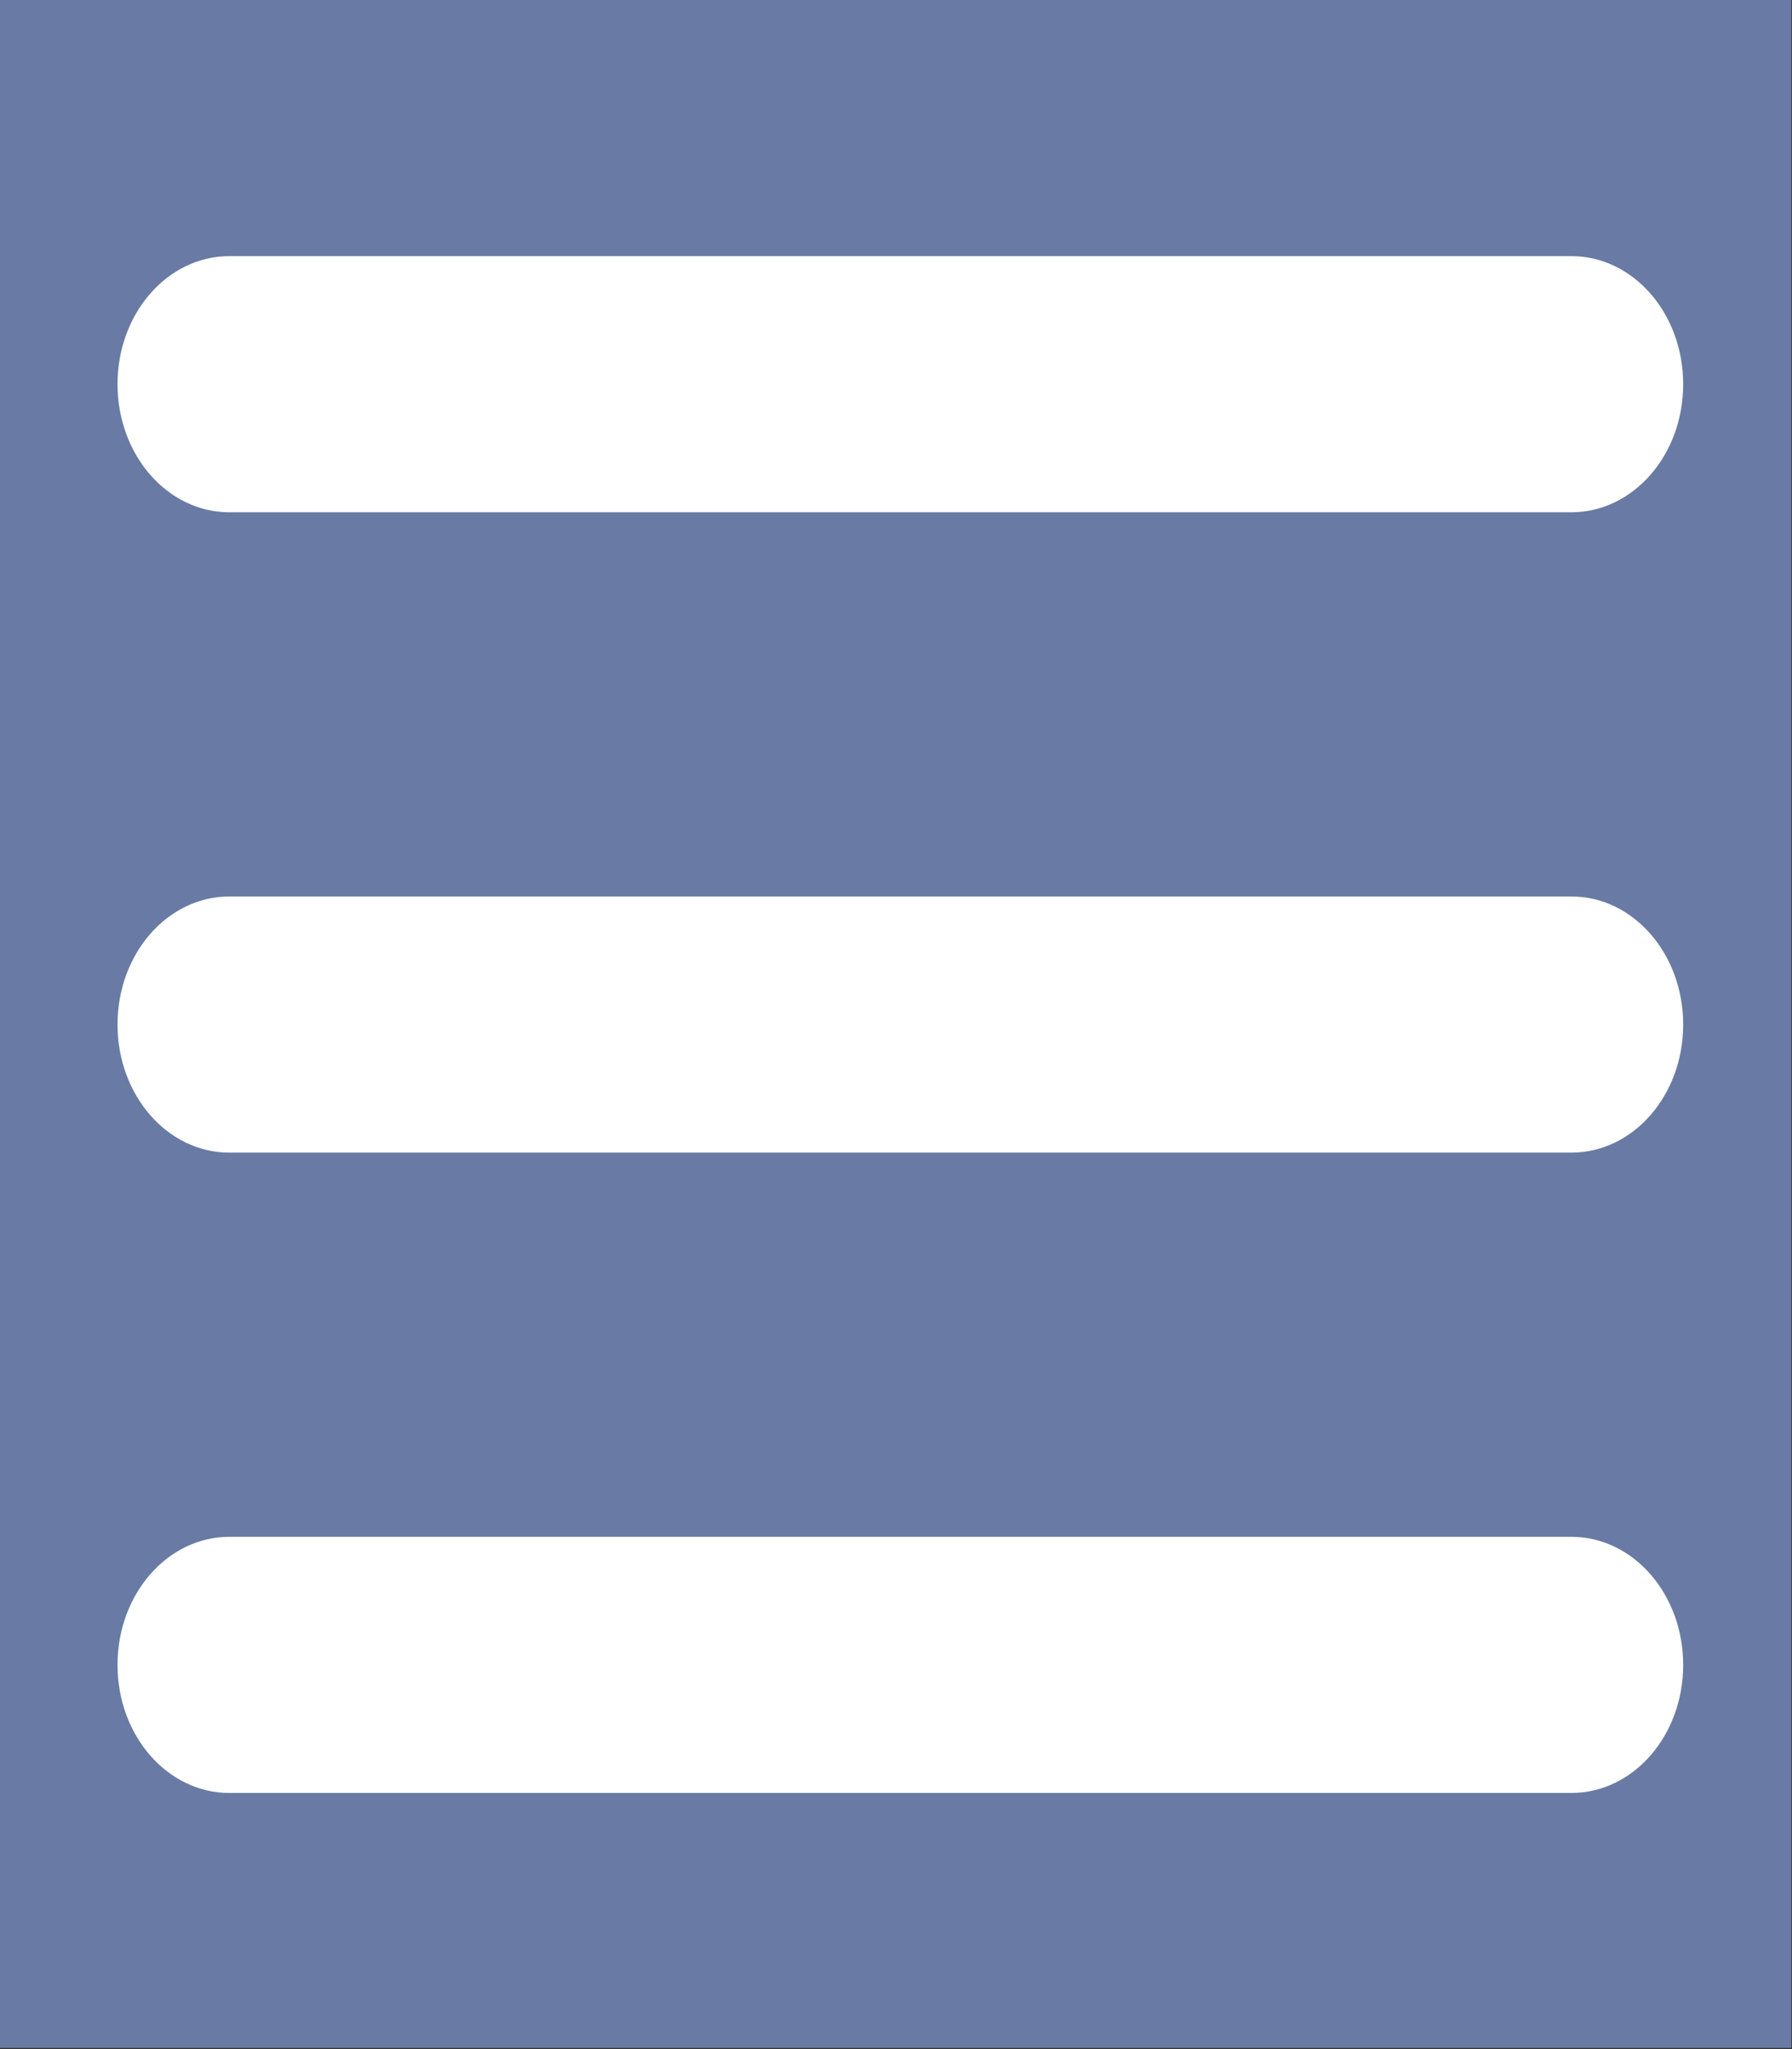 <?xml version="1.0" encoding="UTF-8" standalone="no"?>
<svg
   viewBox="0 0 448 512"
   version="1.1"
   id="svg1"
   sodipodi:docname="toggle-all-options-close.svg"
   inkscape:version="1.3.2 (091e20e, 2023-11-25, custom)"
   inkscape:export-filename="toggle-all-options-close.png"
   inkscape:export-xdpi="96"
   inkscape:export-ydpi="96"
   xmlns:inkscape="http://www.inkscape.org/namespaces/inkscape"
   xmlns:sodipodi="http://sodipodi.sourceforge.net/DTD/sodipodi-0.dtd"
   xmlns="http://www.w3.org/2000/svg"
   xmlns:svg="http://www.w3.org/2000/svg">
  <rect x="0" y="0" width="448" height="512" fill="#333333" stroke="none"/>
  <defs
     id="defs1" />
  <sodipodi:namedview
     id="namedview1"
     pagecolor="#ffffff"
     bordercolor="#000000"
     borderopacity="0.25"
     inkscape:showpageshadow="2"
     inkscape:pageopacity="0.0"
     inkscape:pagecheckerboard="0"
     inkscape:deskcolor="#262626"
     inkscape:zoom="0.91894531"
     inkscape:cx="212.19979"
     inkscape:cy="224.17003"
     inkscape:window-width="1346"
     inkscape:window-height="1160"
     inkscape:window-x="2742"
     inkscape:window-y="11"
     inkscape:window-maximized="0"
     inkscape:current-layer="svg1"
     inkscape:export-bgcolor="#697ba4ff" />
  <!--!Font Awesome Free 6.5.2 by @fontawesome - https://fontawesome.com License - https://fontawesome.com/license/free Copyright 2024 Fonticons, Inc.-->
  <rect
     style="fill:#697ba4;fill-opacity:1"
     id="rect1"
     width="447.835"
     height="511.702"
     x="0"
     y="-4.0836426e-08" />
  <path
     d="m 29.382,96 c 0,-17.7 12.494,-32 27.958,-32 H 392.837 c 15.464,0 27.958,14.3 27.958,32 0,17.7 -12.494,32 -27.958,32 H 57.34 C 41.875,128 29.382,113.7 29.382,96 Z m 0,160 c 0,-17.7 12.494,-32 27.958,-32 H 392.837 c 15.464,0 27.958,14.3 27.958,32 0,17.7 -12.494,32 -27.958,32 H 57.34 C 41.875,288 29.382,273.7 29.382,256 Z M 420.795,416 c 0,17.7 -12.494,32 -27.958,32 H 57.34 c -15.464,0 -27.958,-14.3 -27.958,-32 0,-17.7 12.494,-32 27.958,-32 H 392.837 c 15.464,0 27.958,14.3 27.958,32 z"
     id="path1"
     style="fill:#ffffff;fill-opacity:1;stroke-width:0.935" />
</svg>
